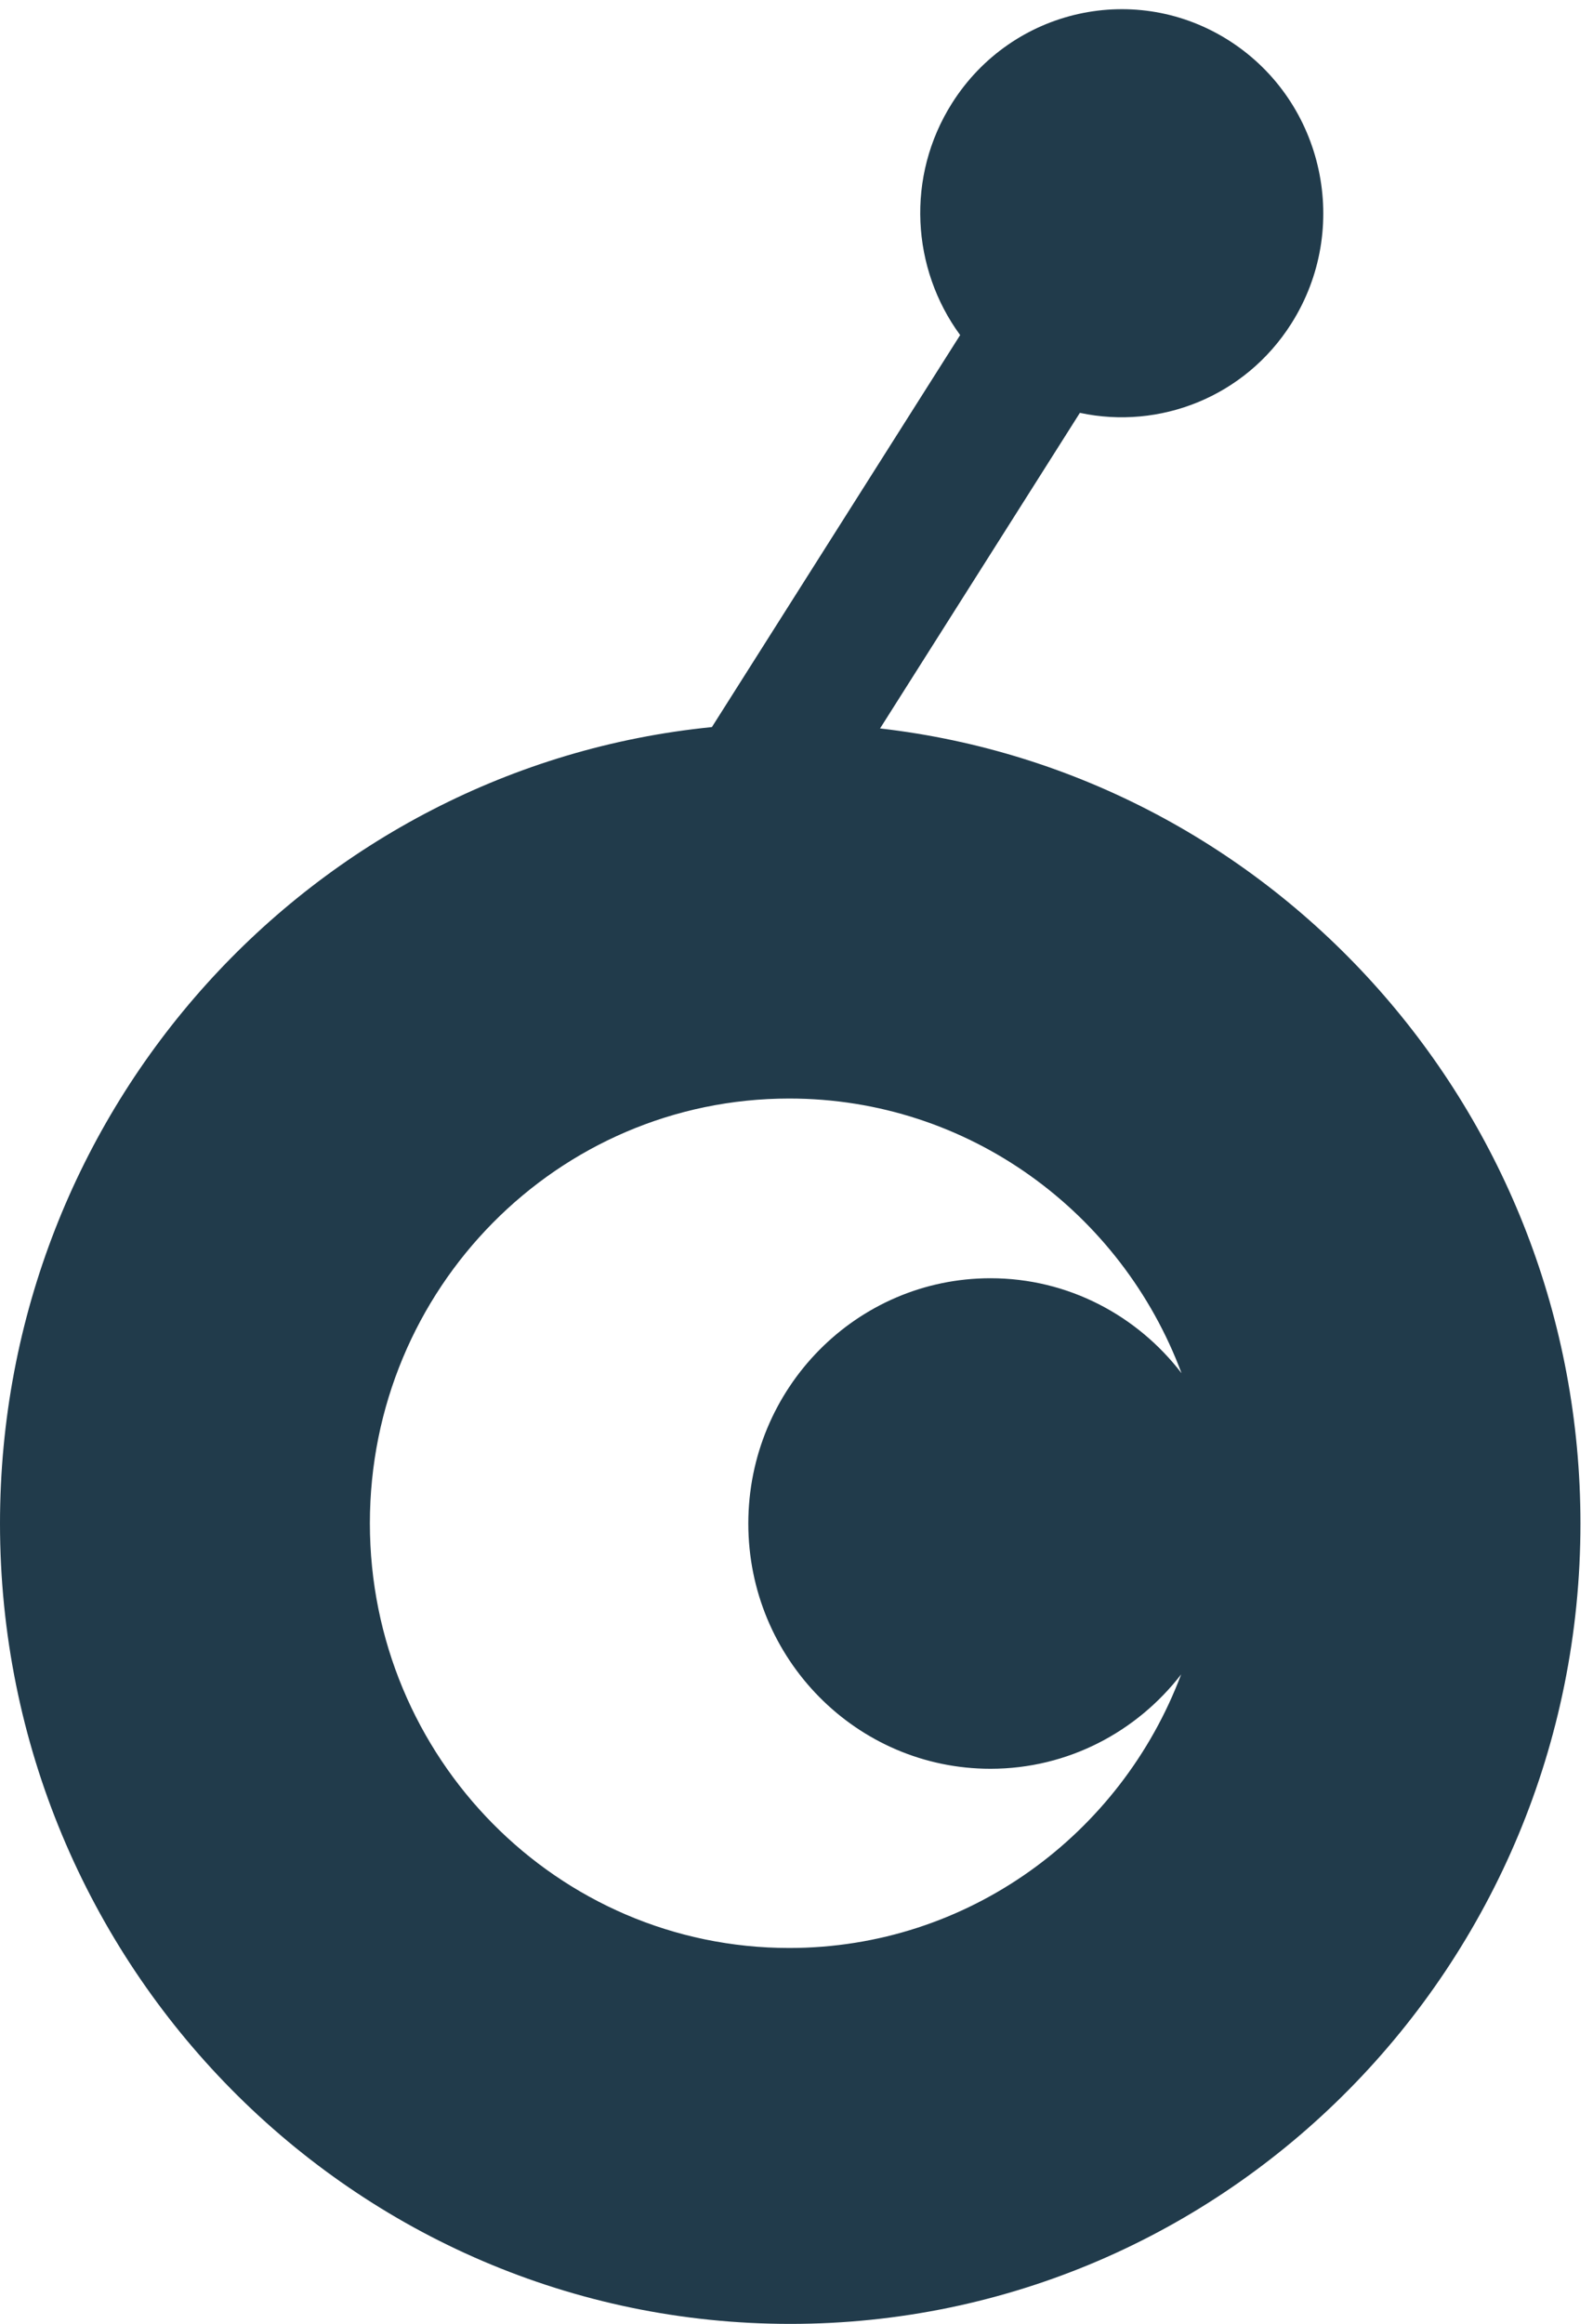 <svg xmlns="http://www.w3.org/2000/svg" xmlns:xlink="http://www.w3.org/1999/xlink" width="48" height="70" version="1.1" viewBox="0 0 48 70"><title>Fill-1</title><desc>Created with Sketch.</desc><g id="Page-1" fill="none" fill-rule="evenodd" stroke="none" stroke-width="1"><path id="Fill-1" fill="#213B4B" fill-rule="nonzero" d="M23.781,58.677 C16.803,58.677 11.145,52.949 11.145,45.884 C11.145,38.818 16.803,33.09 23.781,33.09 C29.187,33.09 33.798,36.529 35.602,41.364 C34.267,39.626 32.188,38.503 29.845,38.503 C25.815,38.503 22.548,41.811 22.548,45.891 C22.548,49.972 25.815,53.279 29.845,53.279 C32.18,53.279 34.254,52.164 35.59,50.436 C33.777,55.253 29.175,58.677 23.781,58.677 Z M26.518,21.942 L32.539,12.436 C34.938,12.951 37.508,11.96 38.911,9.746 C40.722,6.887 39.901,3.084 37.077,1.25 C34.254,-0.583 30.498,0.248 28.687,3.107 C27.285,5.322 27.467,8.1 28.931,10.093 L21.451,21.901 C9.409,23.101 0,33.382 0,45.891 C0,59.206 10.661,70 23.811,70 C36.962,70 47.622,59.206 47.622,45.891 C47.622,33.504 38.393,23.303 26.518,21.942 Z"/></g></svg>
